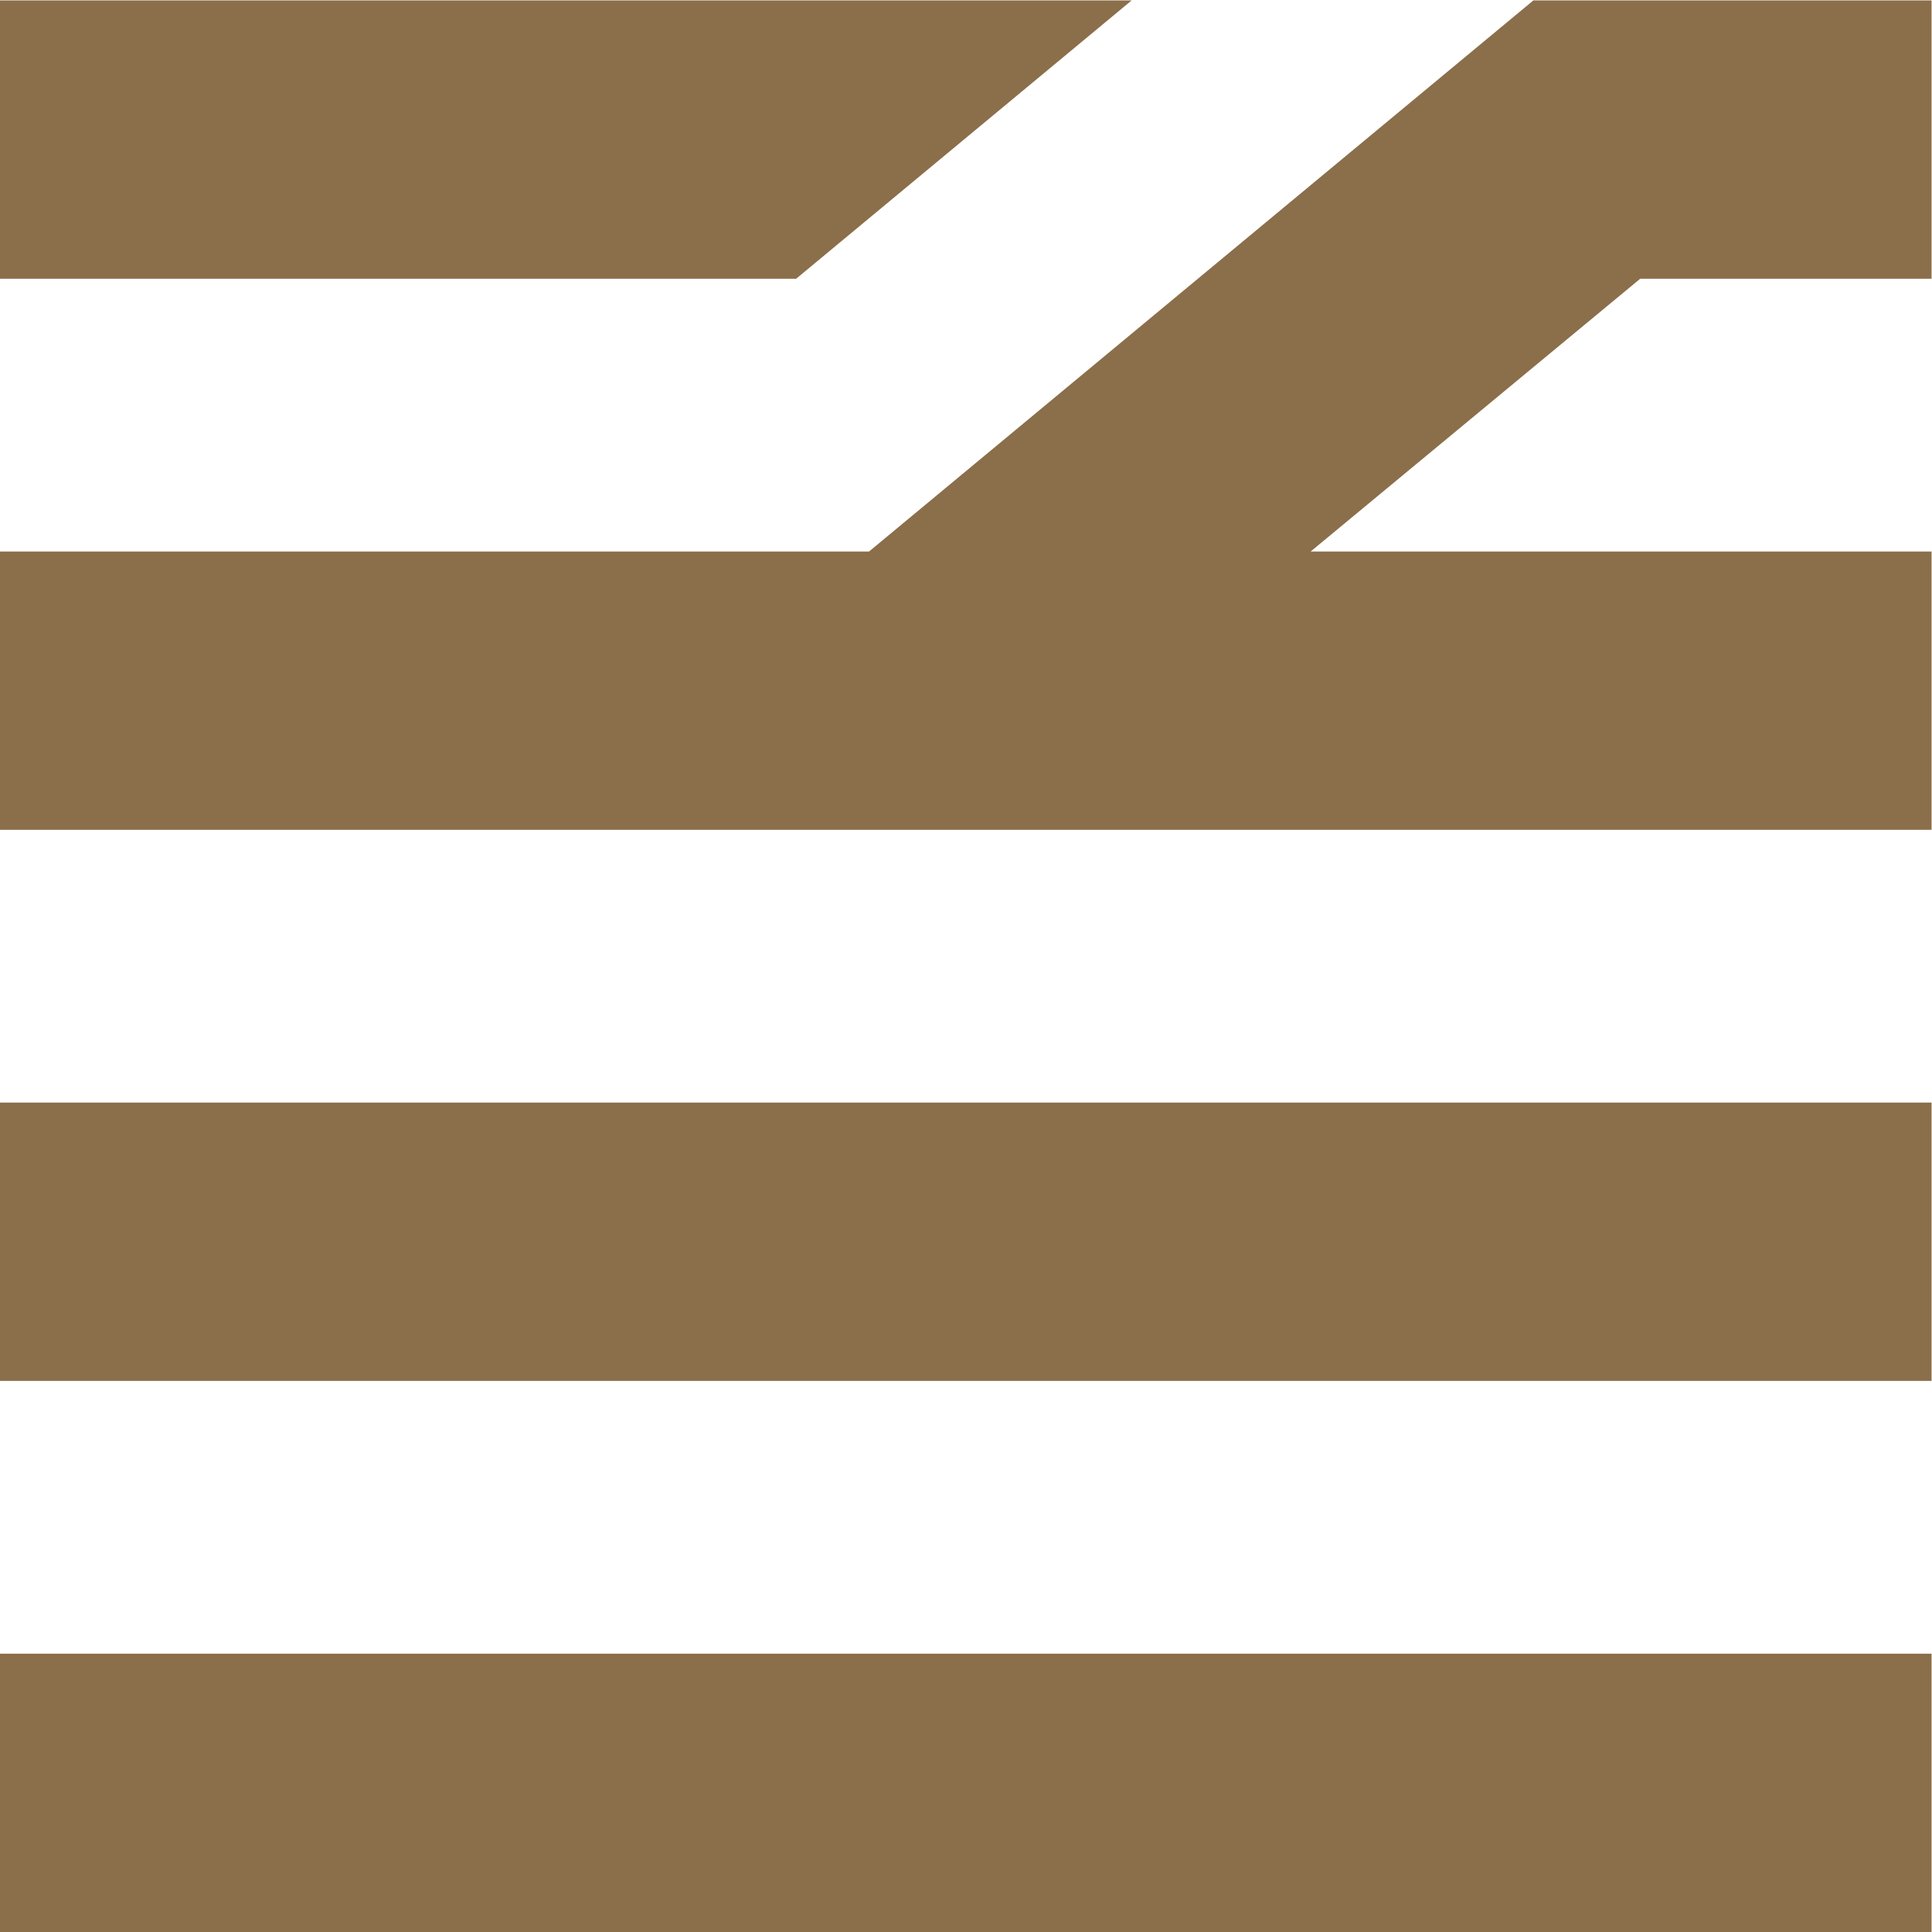 <svg width="142.467" height="142.467" xmlns="http://www.w3.org/2000/svg">
 <defs>
  <clipPath clipPathUnits="userSpaceOnUse" id="clipPath20">
   <path d="m0,1068.53l0,-1068.53l1068.53,0l0,1068.53l-1068.53,0z" id="path18"/>
  </clipPath>
 </defs>
 <g>
  <title>background</title>
  <rect fill="none" id="canvas_background" height="402" width="582" y="-1" x="-1"/>
 </g>
 <g>
  <title>Layer 1</title>
  <g id="g10" transform="matrix(1.333,0,0,-1.333,0,142.467) ">
   <g id="g12" transform="scale(0.1) ">
    <g id="g14">
     <g id="g16" clip-path="url(#clipPath20)">
      <path fill="#8b6e4a" fill-rule="nonzero" d="m1068.53,914.562l0,153.968l-220.288,0l-367.492,-304.846l-480.75,0l0,-153.973l1068.53,0l0,153.973l-343.479,0l182.285,150.878l161.194,0zm-1068.53,-609.695l1068.53,0l0,153.973l-1068.53,0l0,-153.973zm0,-304.867l1068.53,0l0,153.973l-1068.53,0l0,-153.973zm626.008,1068.53l-626.008,0l0,-153.968l440.406,0l185.602,153.968" id="path22"/>
     </g>
    </g>
   </g>
  </g>
 </g>
</svg>